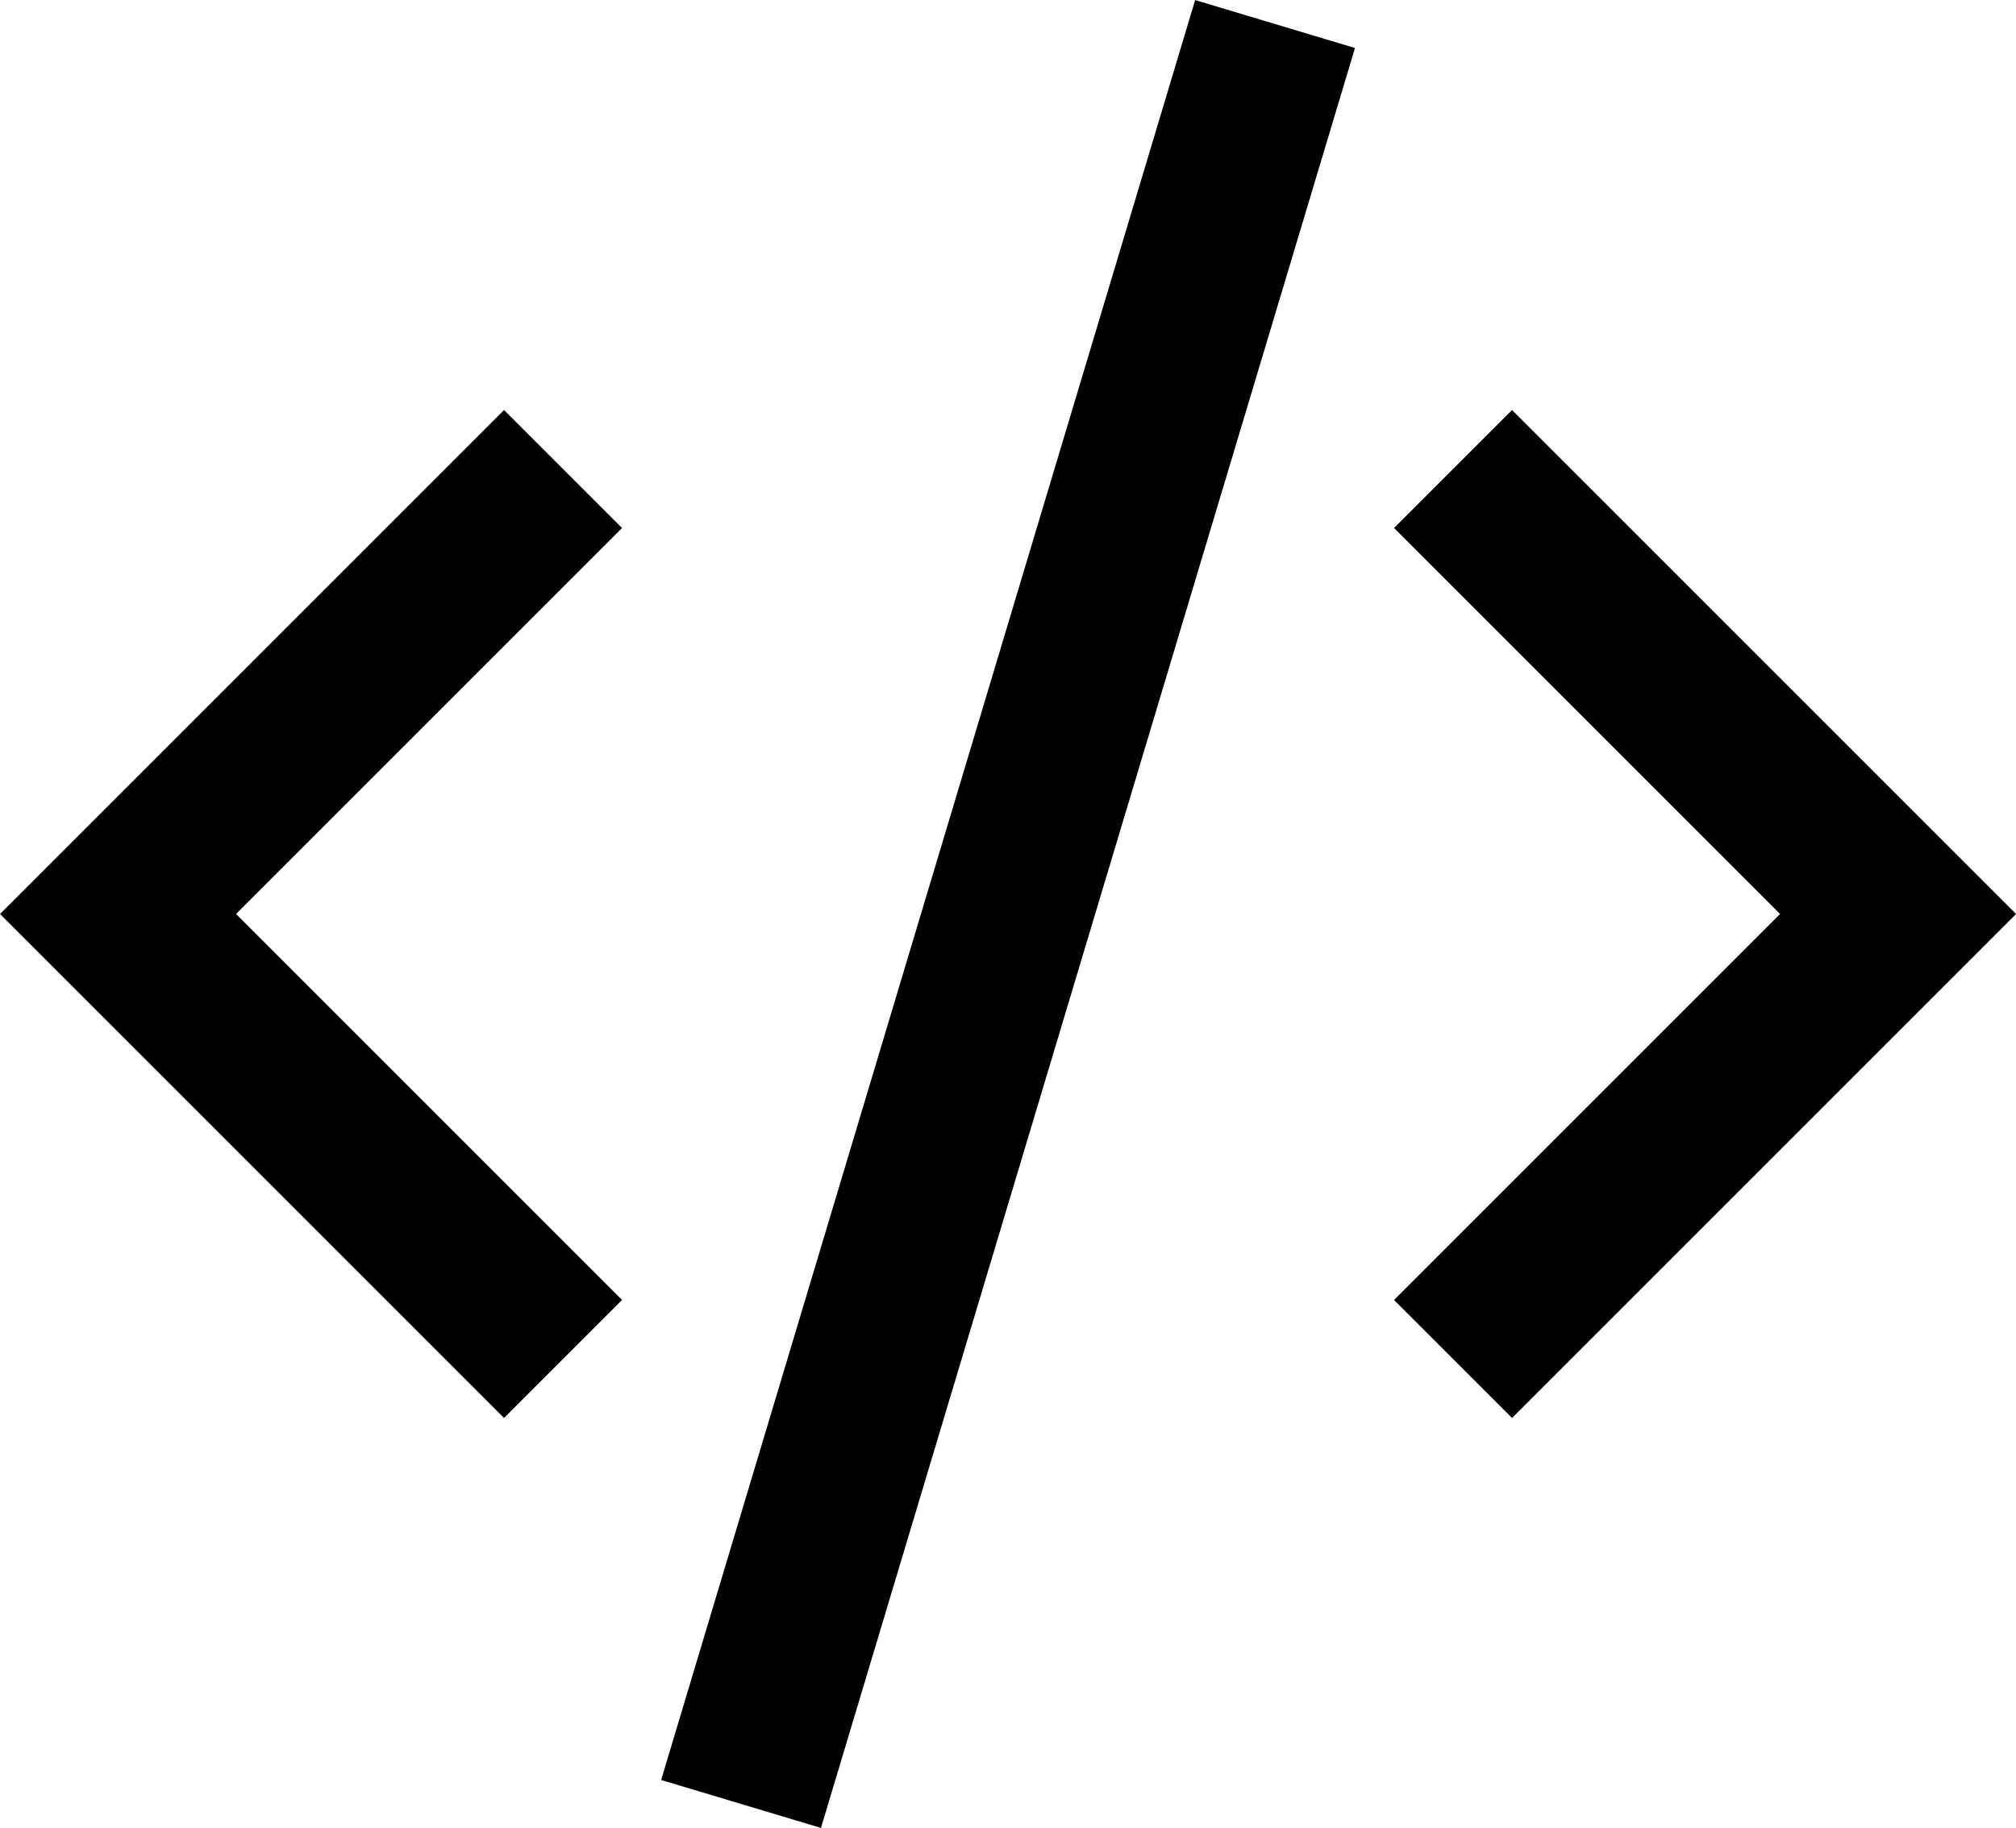 <svg xmlns="http://www.w3.org/2000/svg" width="18.121" height="16.431" viewBox="0 0 18.121 16.431">
  <g id="Group_1225" data-name="Group 1225" transform="translate(-1327.939 -252.784)">
    <path id="code-svgrepo-com" d="M7.6,18,12.4,2M14,14l4-4L14,6M6,14,2,10,6,6" transform="translate(1327 251)" fill="none" stroke="#000" stroke-width="1.5"/>
  </g>
</svg>
